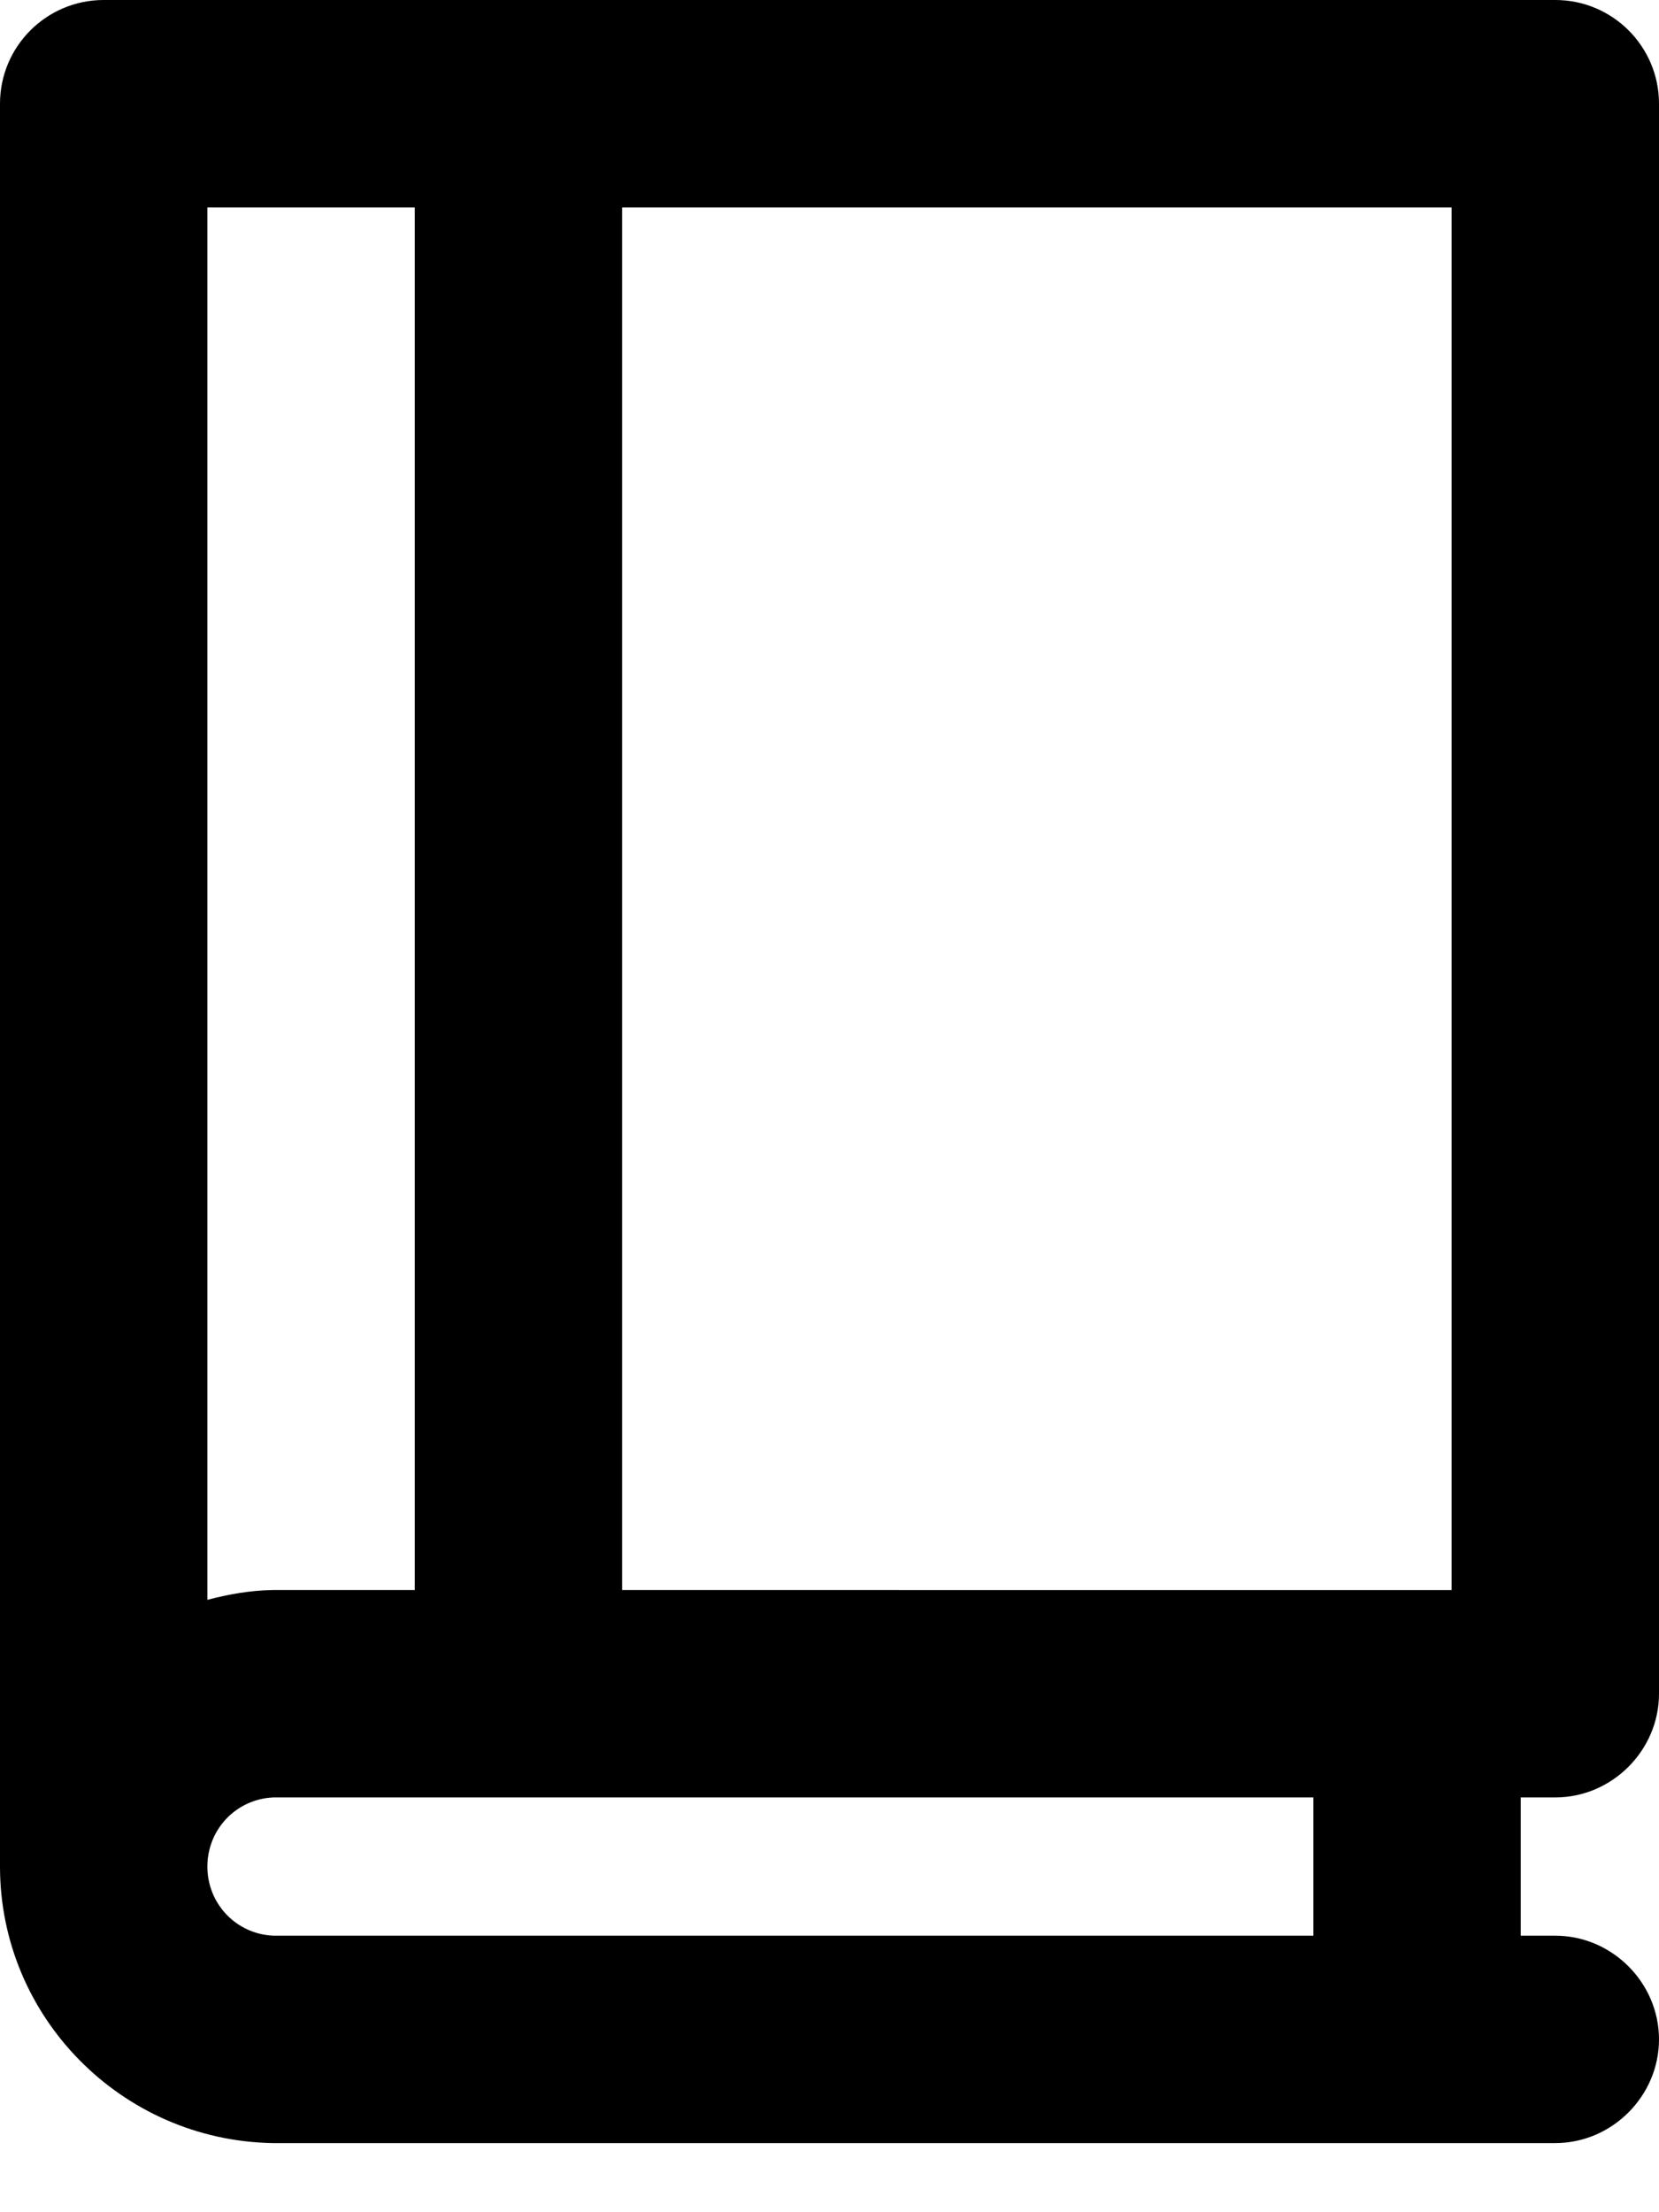 <svg xmlns="http://www.w3.org/2000/svg" viewBox="0 0 12 16"><path d="M.75,0C.336,0,0,.336,0,.75V13.5c0,1.09,.88,1.98,1.97,2H11.25c.41,0,.75-.34,.75-.75s-.34-.75-.75-.75h-.25v-1h.25c.41,0,.75-.34,.75-.75V.75c0-.414-.336-.75-.75-.75H.75ZM3,1.5V11.5H1.97c-.163,.003-.319,.031-.47,.071V1.5h1.5Zm6.5,12.5H1.98c-.27-.01-.48-.23-.48-.5s.21-.49,.48-.5h7.52v1Zm1-2.5H4.5V1.5h6V11.5Z"/></svg>